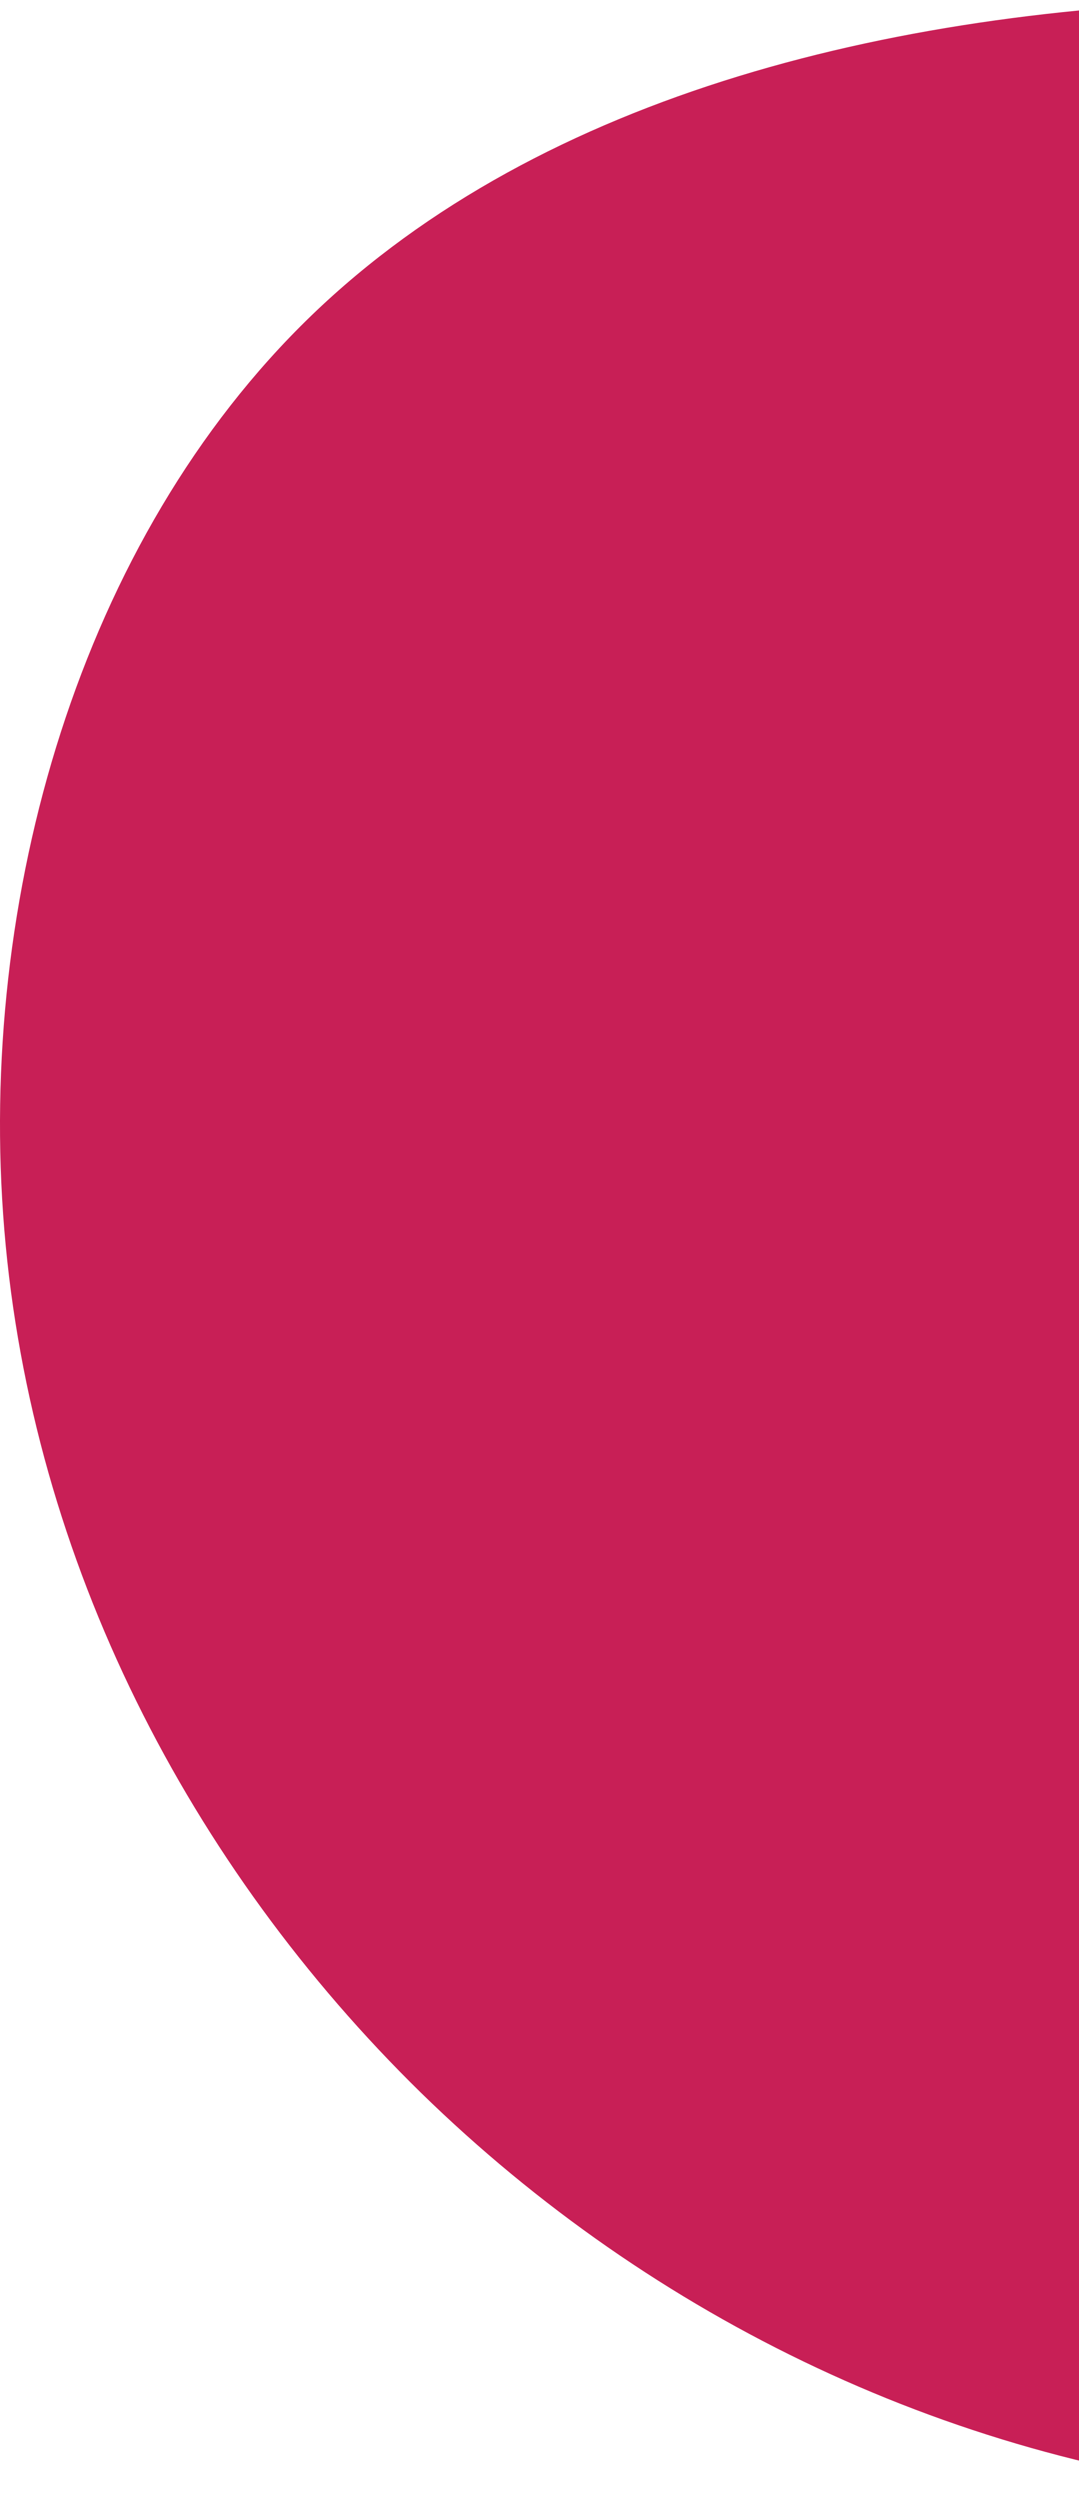 <svg width="284" height="658" viewBox="0 0 284 658" fill="none" xmlns="http://www.w3.org/2000/svg">
<path d="M581.792 77.947C637.496 136.641 651.501 233.731 650.4 329.877C649.298 425.865 632.933 520.909 577.386 580.39C521.838 639.871 426.794 664.104 339.303 656.709C251.812 649.156 171.717 610.288 110.82 550.807C49.922 491.168 8.38 411.073 1.141 323.74C-6.097 236.406 21.126 141.834 81.866 83.14C142.763 24.288 237.335 1.471 333.166 0.055C429.155 -1.204 526.244 19.095 581.792 77.947Z" fill="#C81F56"/>
</svg>
